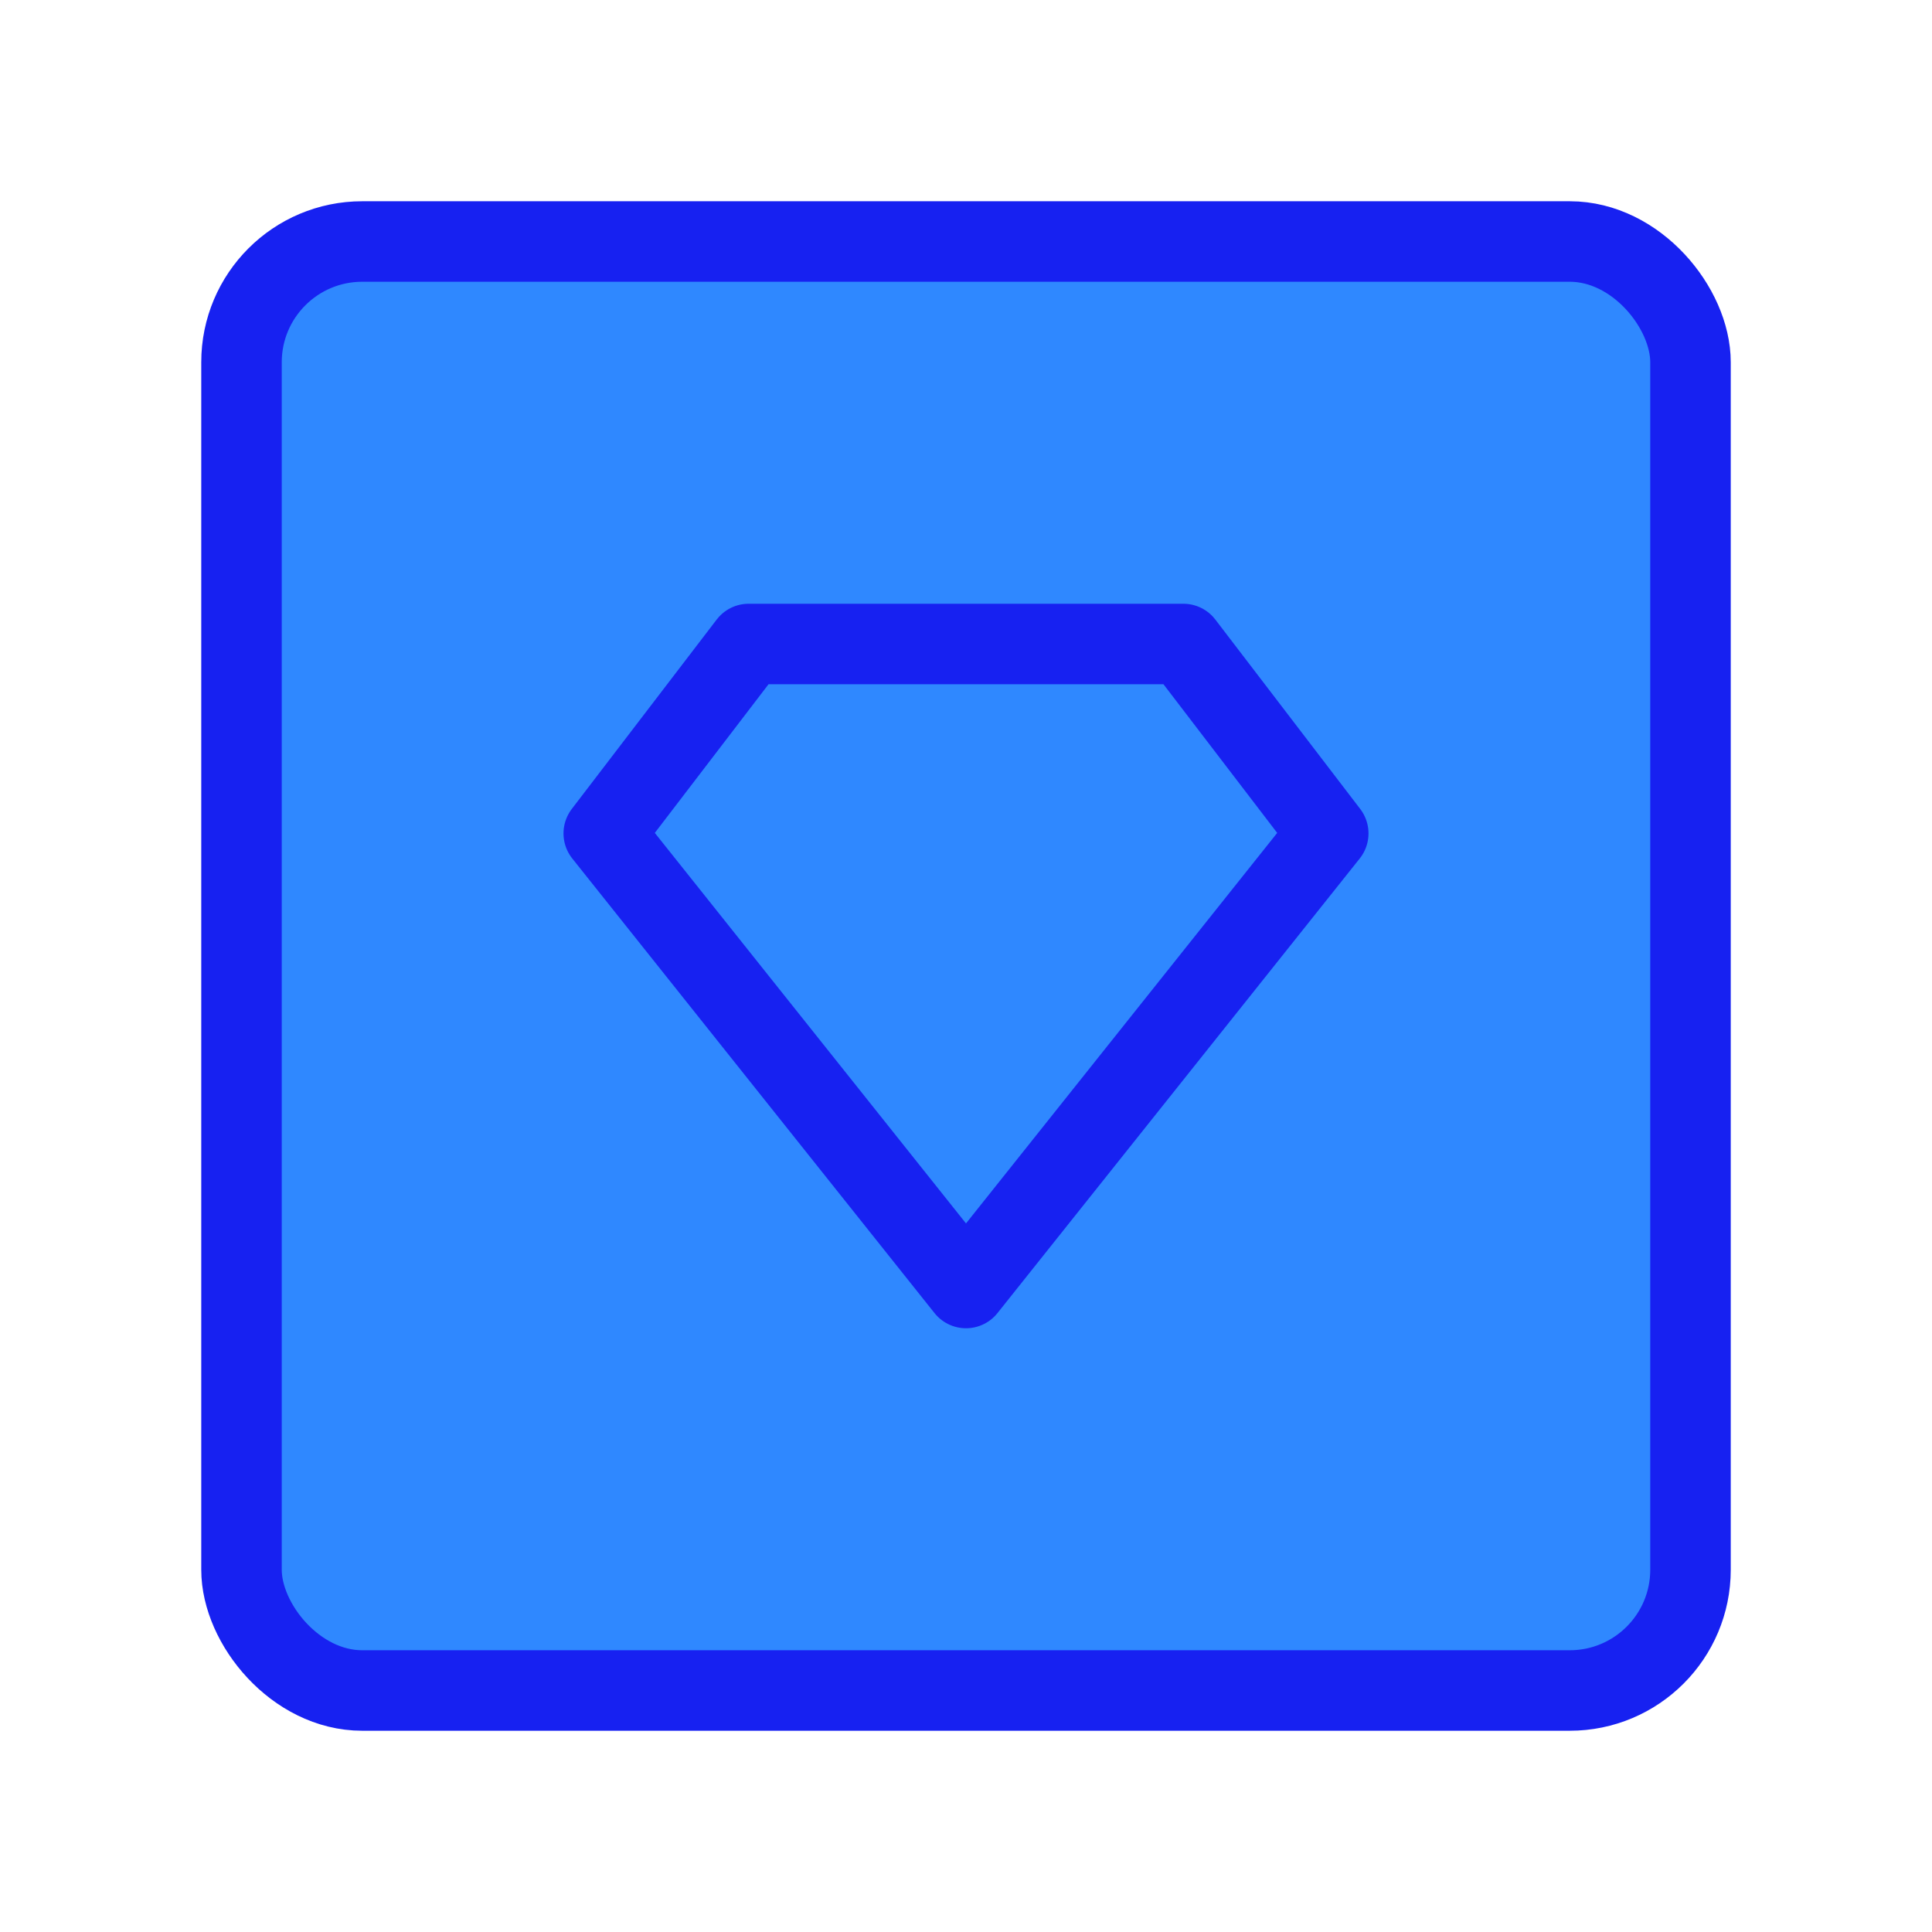 <?xml version="1.0" encoding="UTF-8"?><svg width="24" height="24" viewBox="0 0 48 48" fill="none" xmlns="http://www.w3.org/2000/svg"><rect x="6" y="6" width="36" height="36" rx="3" fill="#2F88FF" stroke="#1721F1" stroke-width="2" stroke-linejoin="round"/><path d="M18.6 16H29.4L33 20.706L24 32L15 20.706L18.6 16Z" fill="#2F88FF" stroke="#1721F1" stroke-width="2" stroke-linecap="round" stroke-linejoin="round"/></svg>